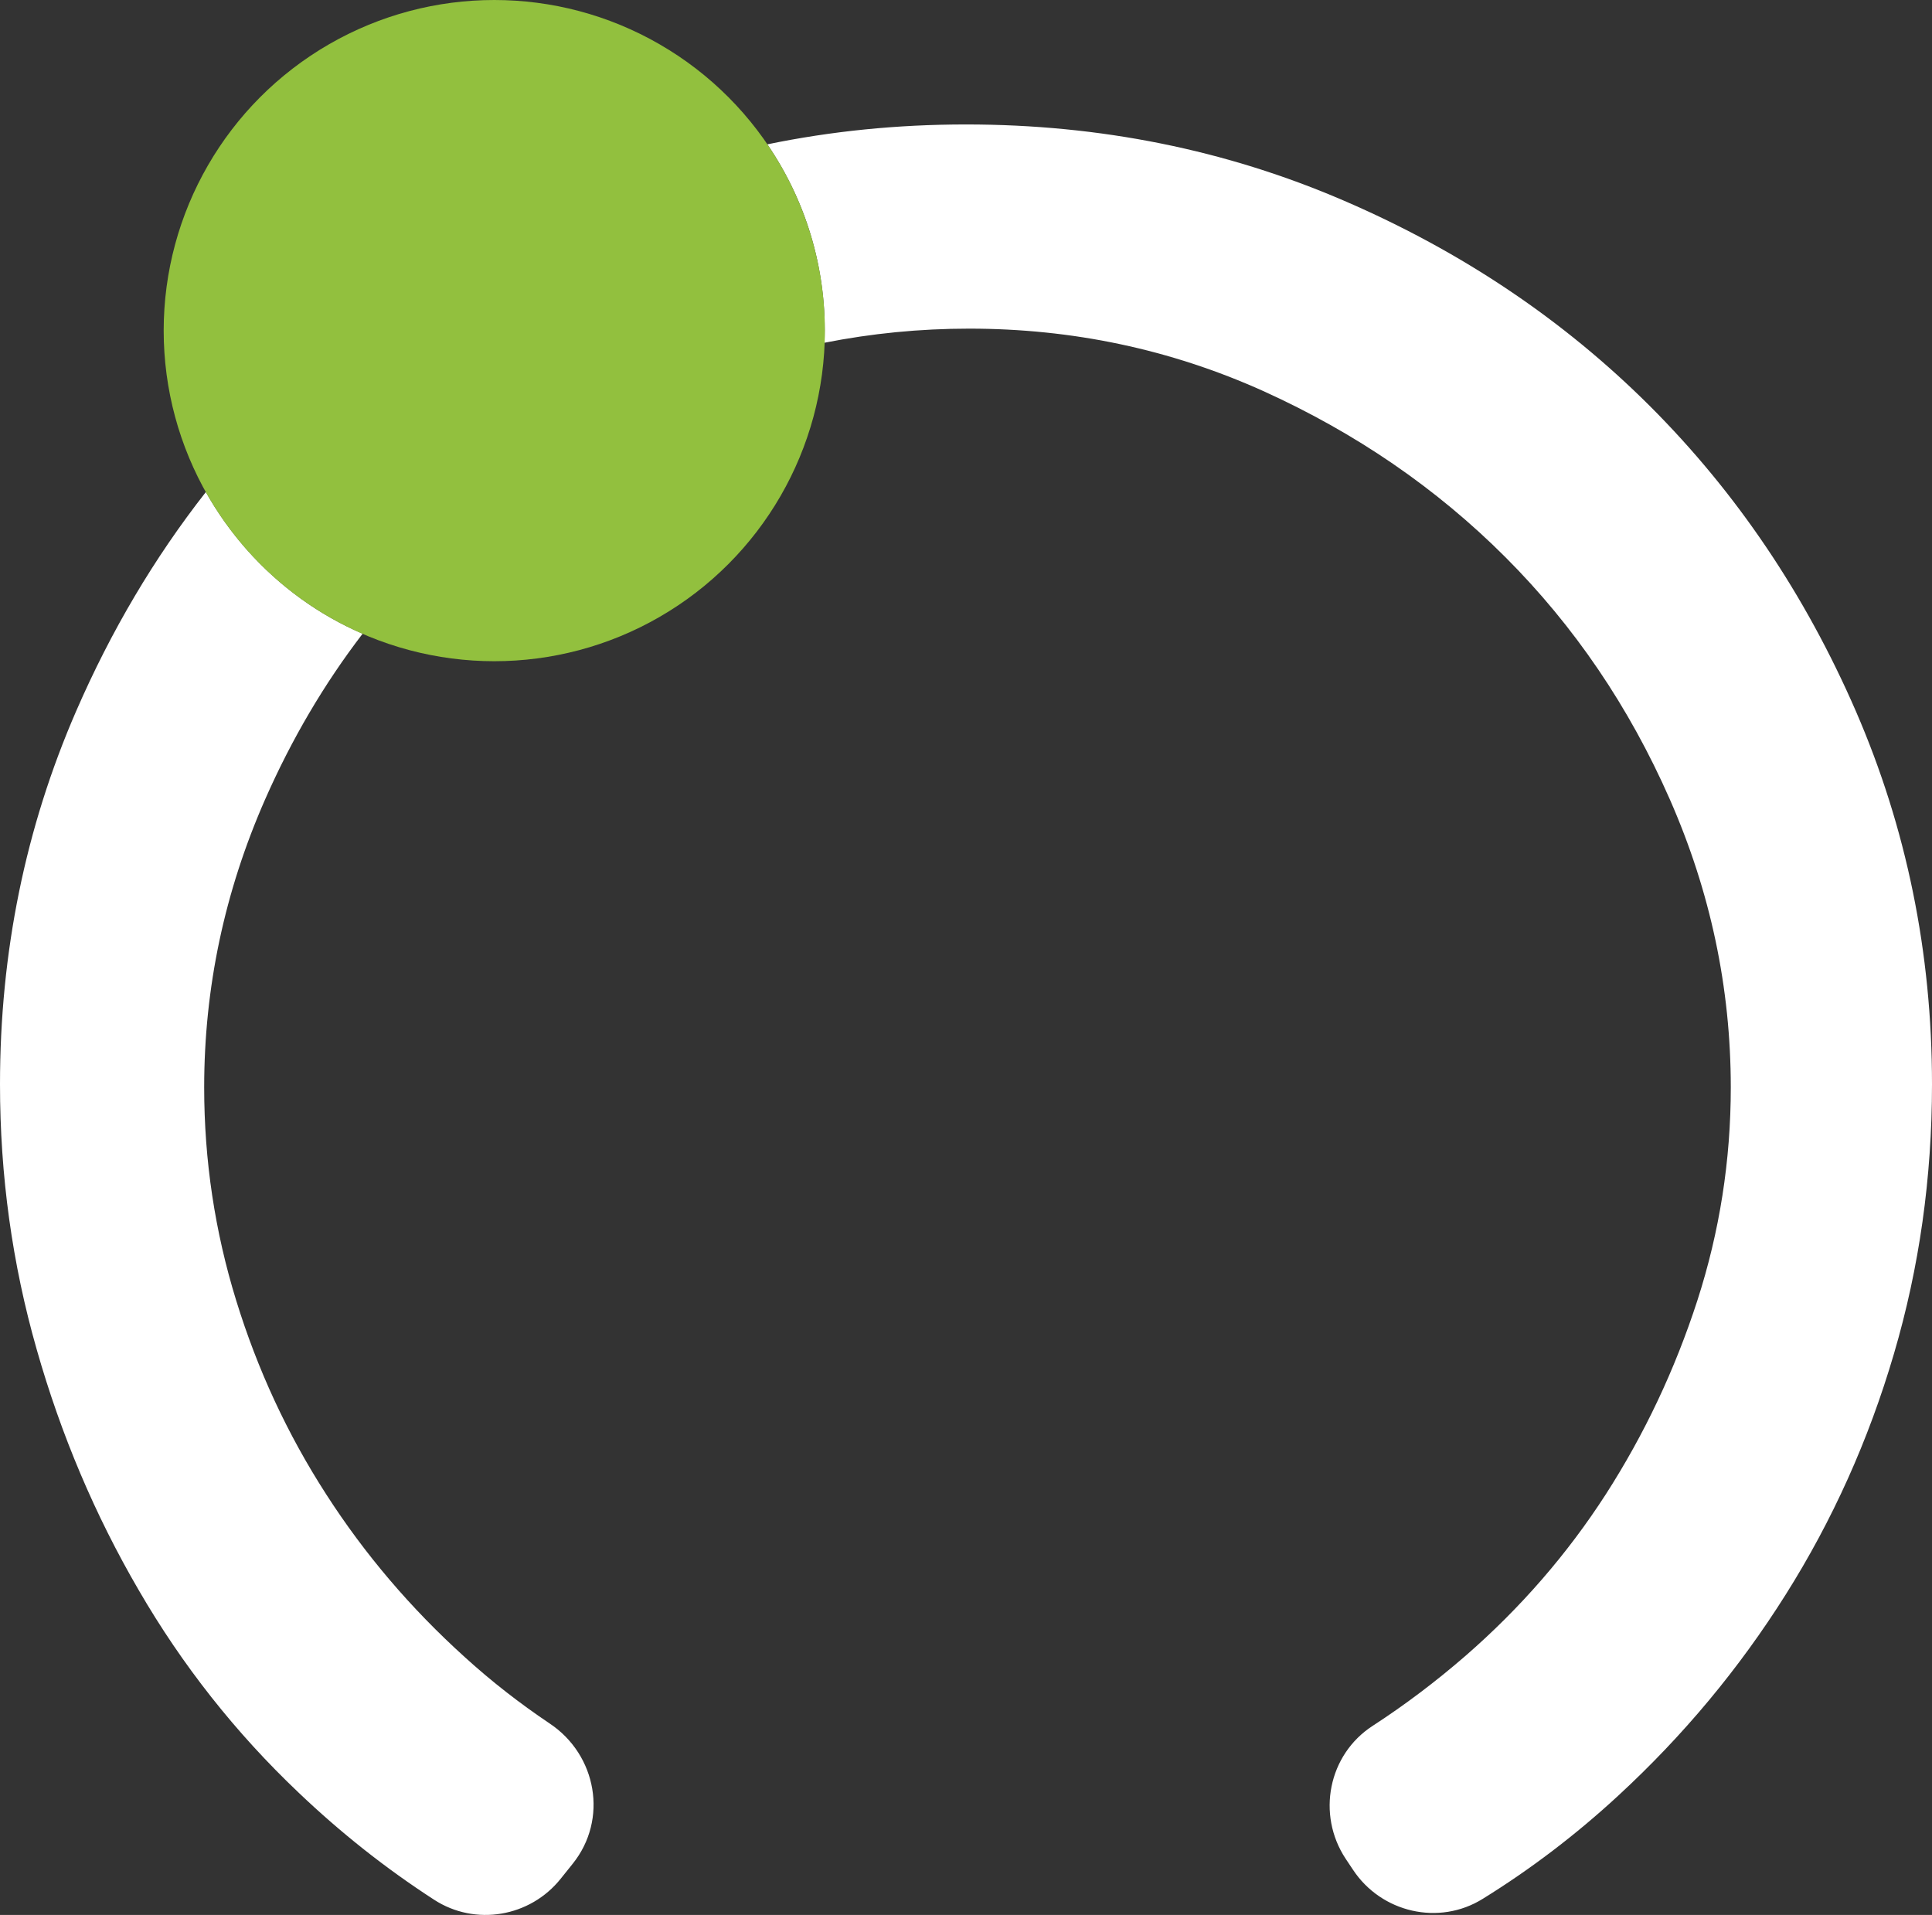 <?xml version="1.0" encoding="UTF-8"?>
<svg id="Layer_1" data-name="Layer 1" xmlns="http://www.w3.org/2000/svg" viewBox="0 0 136.92 135.71">
  <rect x="0" y="0" width="136.92" height="135.71" fill="#333333" stroke="none"/>
  <defs>
    <style>
      .cls-1 {
        fill: #92c03e;
      }

      .cls-2 {
        fill: #fff;
      }
    </style>
  </defs>
  <path class="cls-2" d="M131.52,50.39c-3.6-8.28-8.46-15.48-14.58-21.6-6.12-6.11-13.35-10.97-21.7-14.57-8.35-3.6-17.28-5.4-26.78-5.4-4.84,0-9.54.47-14.08,1.41,2.9,4.24,4.24,9.18,4.05,14.06,3.33-.66,6.75-1,10.25-1,7.34,0,14.28,1.47,20.84,4.42,6.54,2.96,12.27,6.88,17.16,11.77,4.9,4.9,8.78,10.62,11.66,17.17,2.88,6.55,4.32,13.36,4.32,20.41,0,5.18-.79,10.22-2.37,15.11-1.59,4.9-3.75,9.47-6.48,13.72-2.74,4.25-6.05,8.06-9.93,11.44-2.12,1.84-4.32,3.5-6.6,4.98-3.15,2.04-3.98,6.28-1.92,9.41l.52.78c2.01,3.05,6.1,4,9.2,2.07,3.41-2.11,6.61-4.55,9.59-7.3,4.61-4.25,8.57-9,11.88-14.26,3.31-5.25,5.87-10.93,7.67-17.06,1.8-6.11,2.7-12.48,2.7-19.11,0-9.35-1.81-18.17-5.4-26.45ZM38.95,122.14c-2.1-1.41-4.11-2.97-6.01-4.7-3.82-3.45-7.1-7.3-9.83-11.55-2.74-4.25-4.86-8.82-6.37-13.72-1.51-4.89-2.27-9.93-2.27-15.11,0-7.05,1.44-13.86,4.32-20.41,1.88-4.27,4.18-8.18,6.91-11.74-3.05-1.31-5.86-3.31-8.21-5.96-1.13-1.28-2.1-2.65-2.9-4.08-3.66,4.67-6.72,9.84-9.19,15.52C1.8,58.67,0,67.49,0,76.84c0,6.48.87,12.74,2.6,18.79,1.72,6.05,4.13,11.74,7.23,17.06,3.09,5.33,6.87,10.12,11.34,14.36,2.97,2.83,6.16,5.36,9.59,7.58,2.92,1.9,6.81,1.23,8.98-1.49l.85-1.06c2.52-3.14,1.71-7.71-1.64-9.94Z"/>
  <circle class="cls-1" cx="35.03" cy="23.43" r="23.43"/>
</svg>